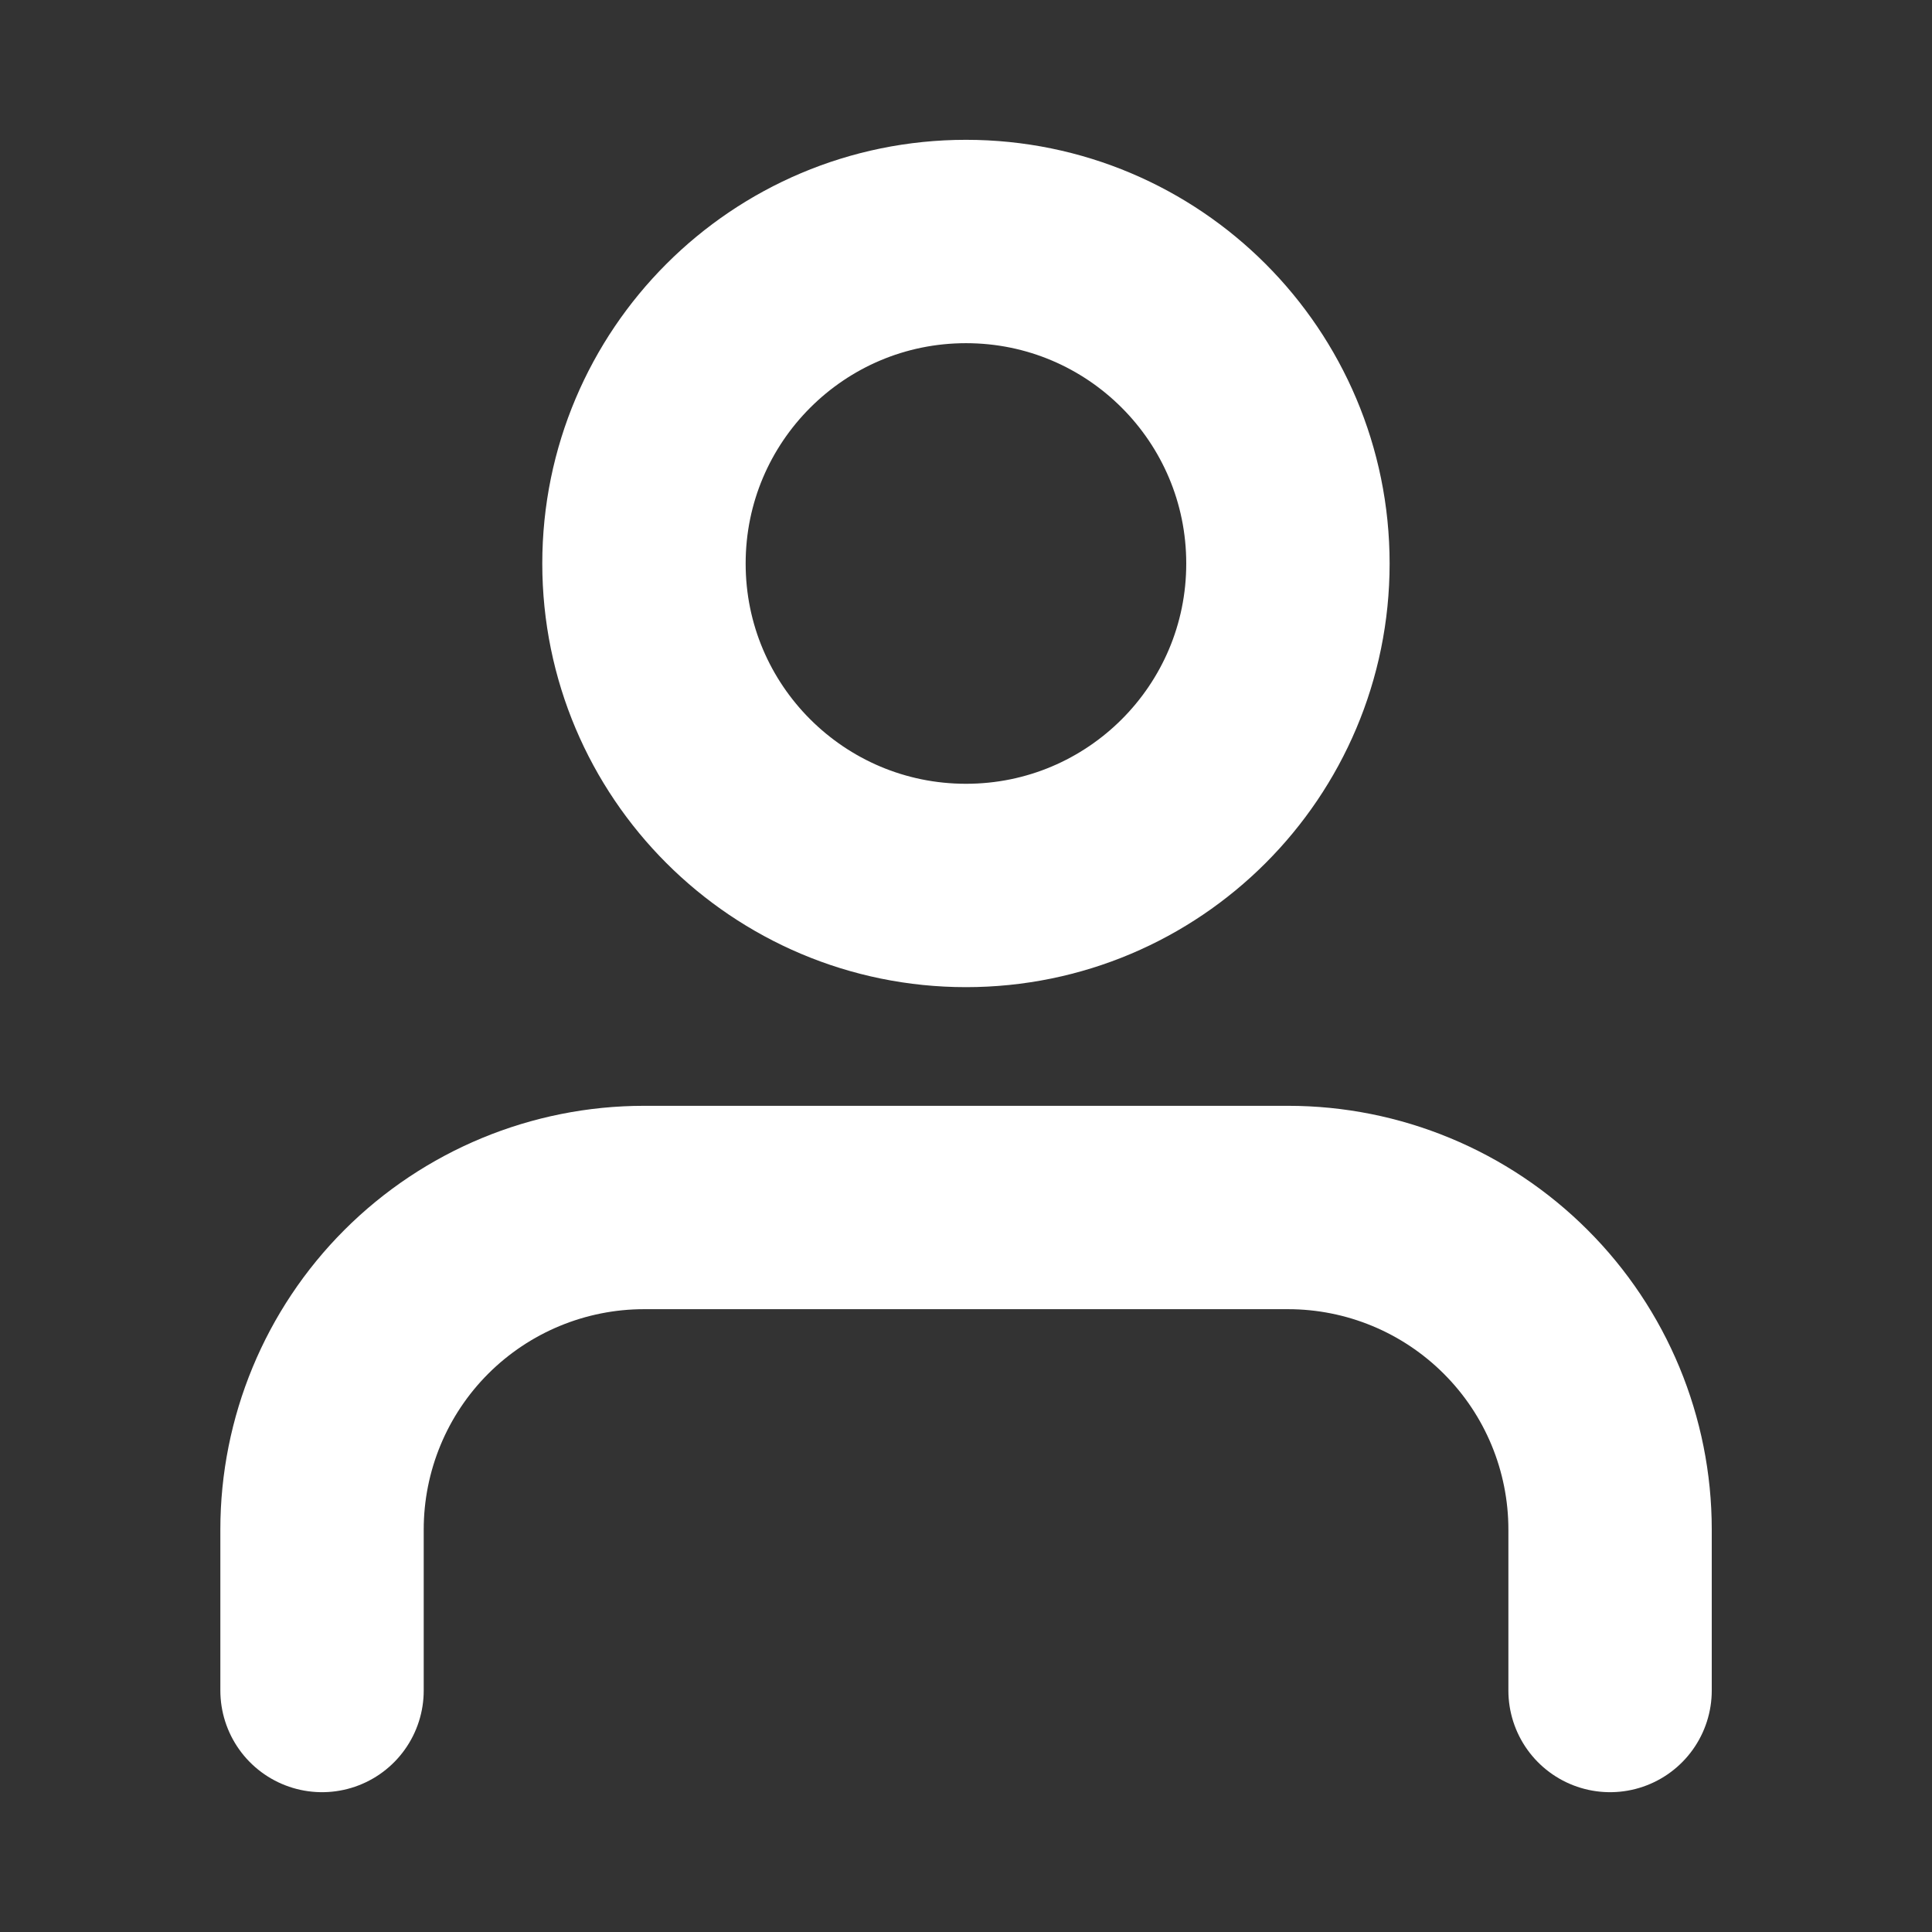 <svg width="19" height="19" viewBox="0 0 19 19" fill="none" xmlns="http://www.w3.org/2000/svg">
<rect x="0" y="0" width="19" height="19" fill="#333333" stroke="none"/>
<path d="M15.834 16.625V15.042C15.834 14.202 15.5 13.396 14.906 12.803C14.312 12.209 13.507 11.875 12.667 11.875H6.334C5.494 11.875 4.688 12.209 4.094 12.803C3.501 13.396 3.167 14.202 3.167 15.042V16.625" stroke="white" stroke-width="2" stroke-linecap="round" stroke-linejoin="round"/>
<path d="M9.5 8.708C11.249 8.708 12.666 7.291 12.666 5.542C12.666 3.793 11.249 2.375 9.5 2.375C7.751 2.375 6.333 3.793 6.333 5.542C6.333 7.291 7.751 8.708 9.5 8.708Z" stroke="white" stroke-width="2" stroke-linecap="round" stroke-linejoin="round"/>
</svg>
